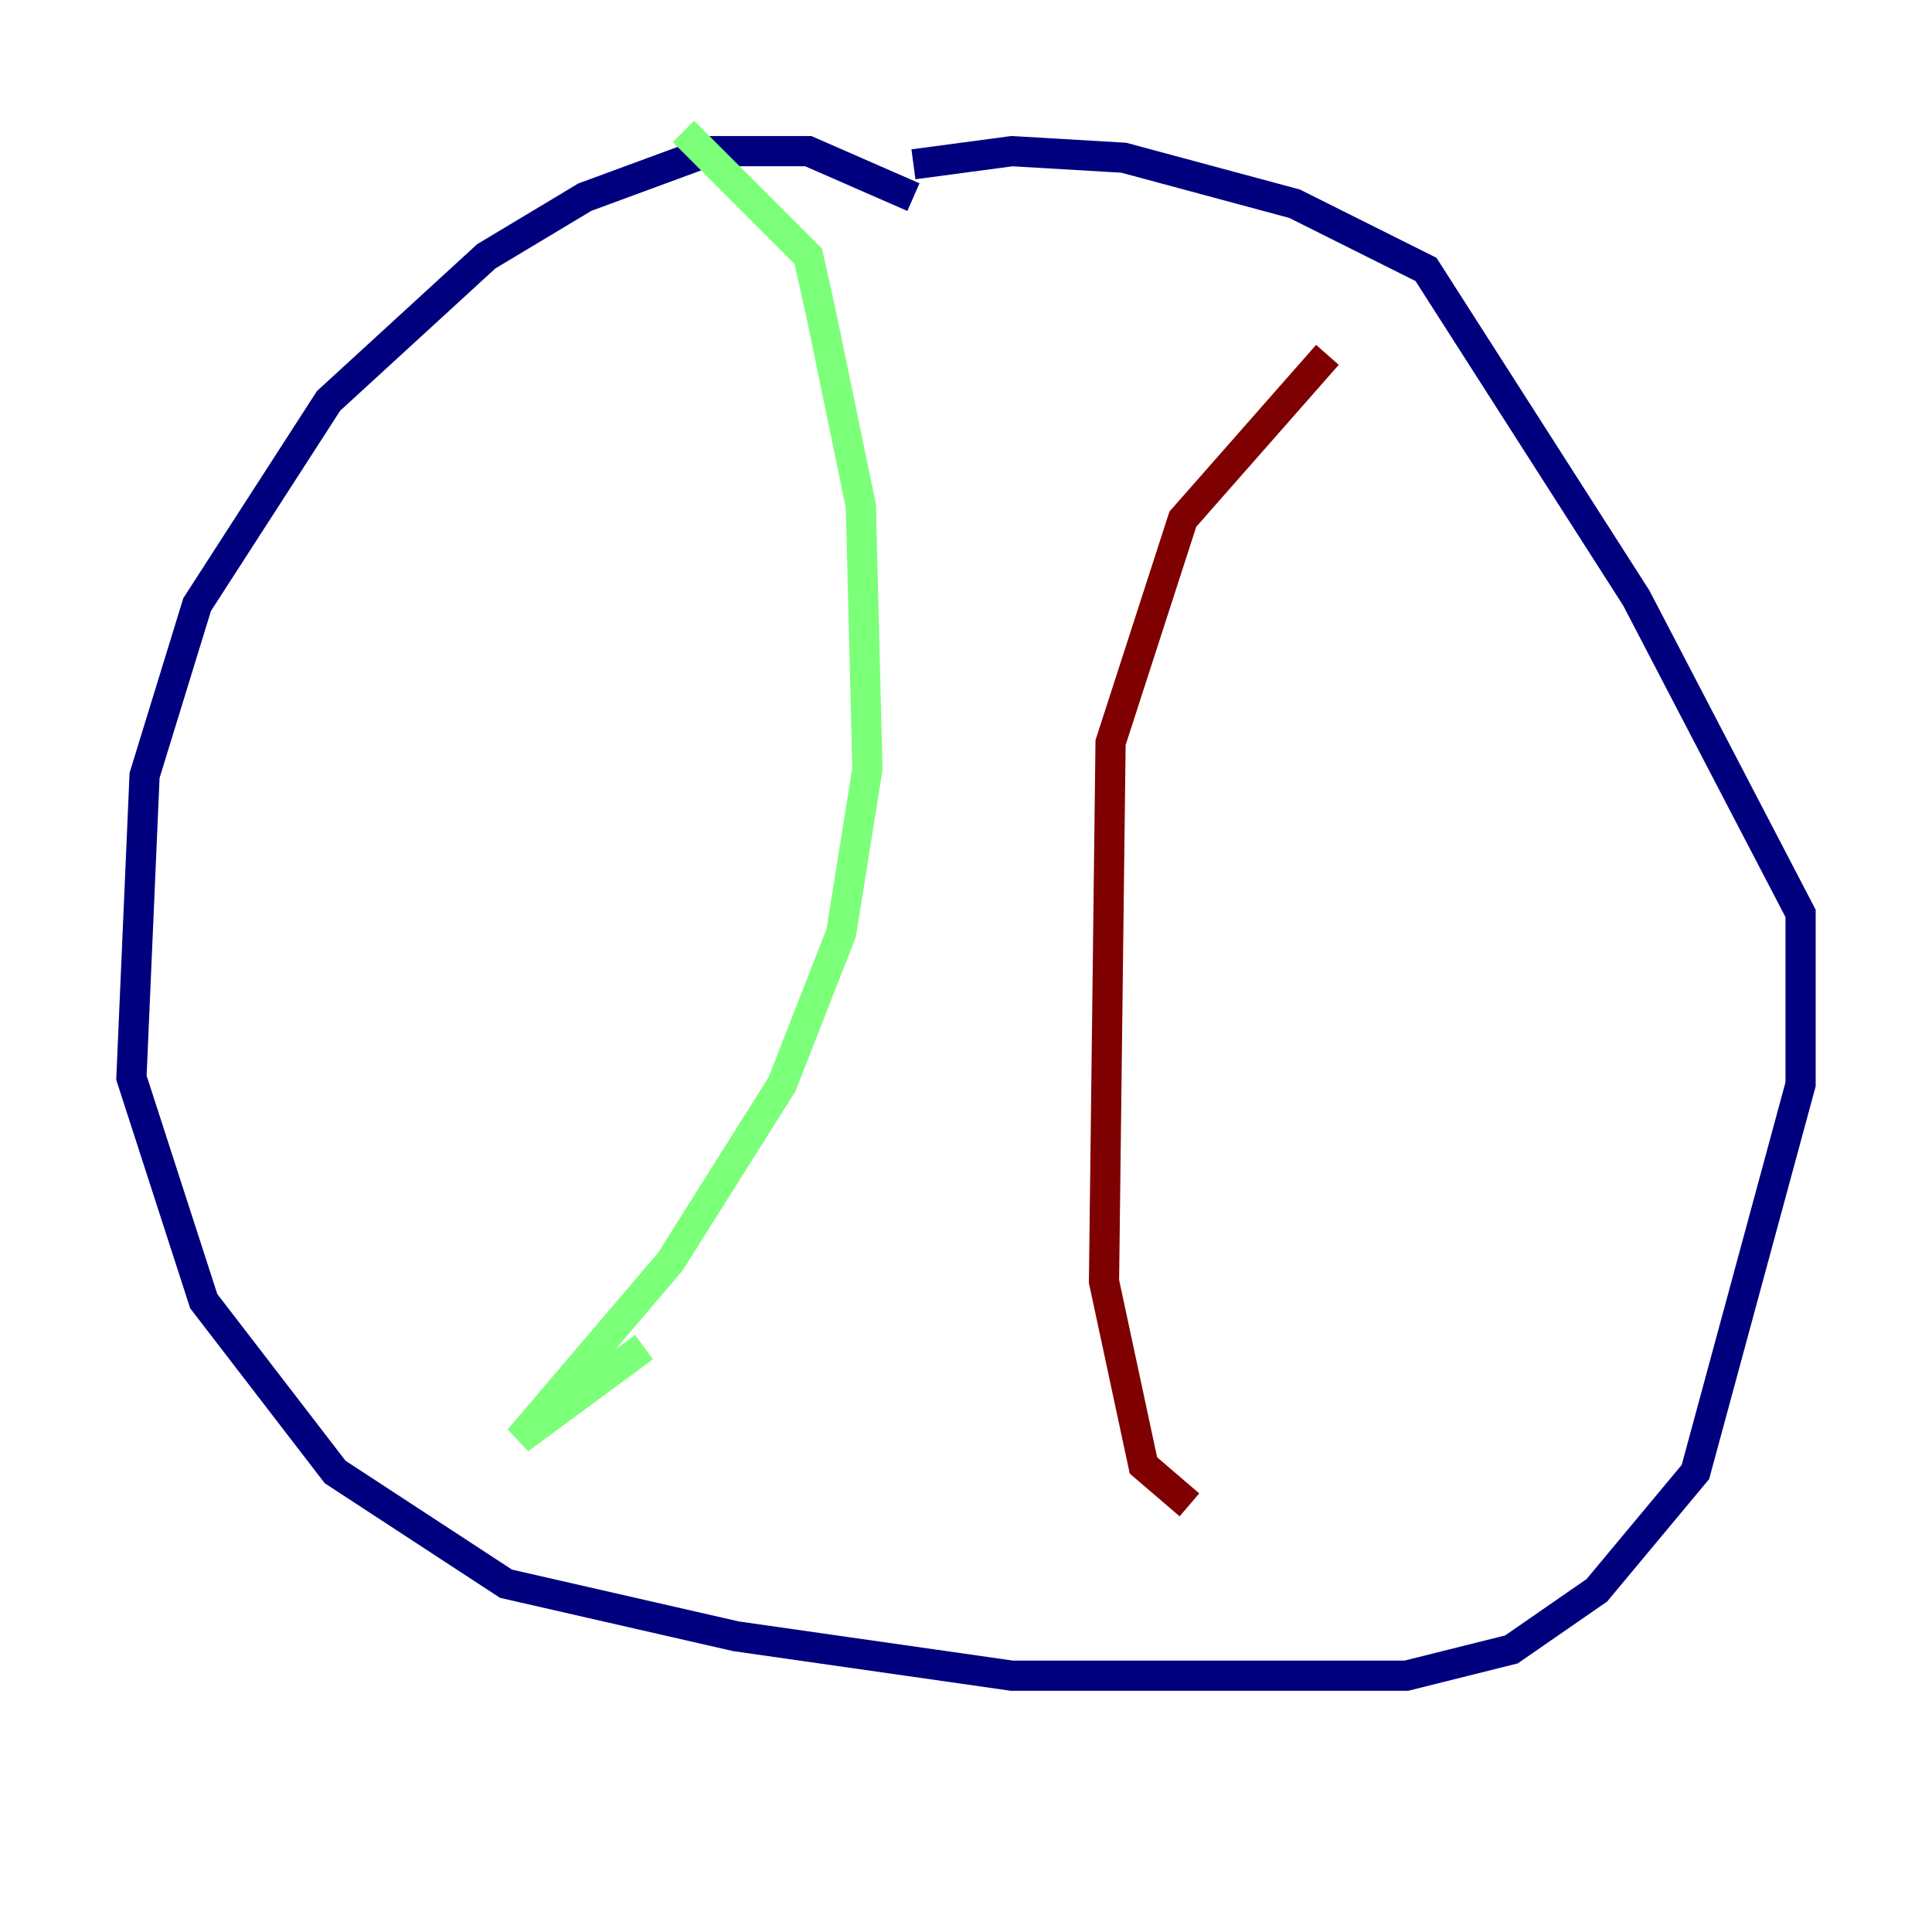 <?xml version="1.0" encoding="utf-8" ?>
<svg baseProfile="tiny" height="128" version="1.2" viewBox="0,0,128,128" width="128" xmlns="http://www.w3.org/2000/svg" xmlns:ev="http://www.w3.org/2001/xml-events" xmlns:xlink="http://www.w3.org/1999/xlink"><defs /><polyline fill="none" points="60.517,13.061 53.551,10.014 47.02,10.014 38.748,13.061 32.218,16.98 21.769,26.558 13.061,40.054 9.578,51.374 8.707,71.401 13.497,86.204 22.204,97.524 33.524,104.925 48.762,108.408 67.048,111.02 93.17,111.02 100.136,109.279 105.796,105.361 112.326,97.524 119.293,71.837 119.293,60.517 108.408,39.619 94.476,17.85 85.769,13.497 74.449,10.449 67.048,10.014 60.517,10.884" stroke="#00007f" stroke-width="2" /><polyline fill="none" points="45.279,8.707 53.551,16.98 54.422,20.898 57.034,33.524 57.469,50.939 55.728,61.823 51.809,71.837 44.408,83.592 34.395,95.347 42.667,89.252" stroke="#7cff79" stroke-width="2" /><polyline fill="none" points="87.946,23.51 78.367,34.395 73.578,49.197 73.143,84.898 75.755,97.088 78.803,99.701" stroke="#7f0000" stroke-width="2" /></svg>